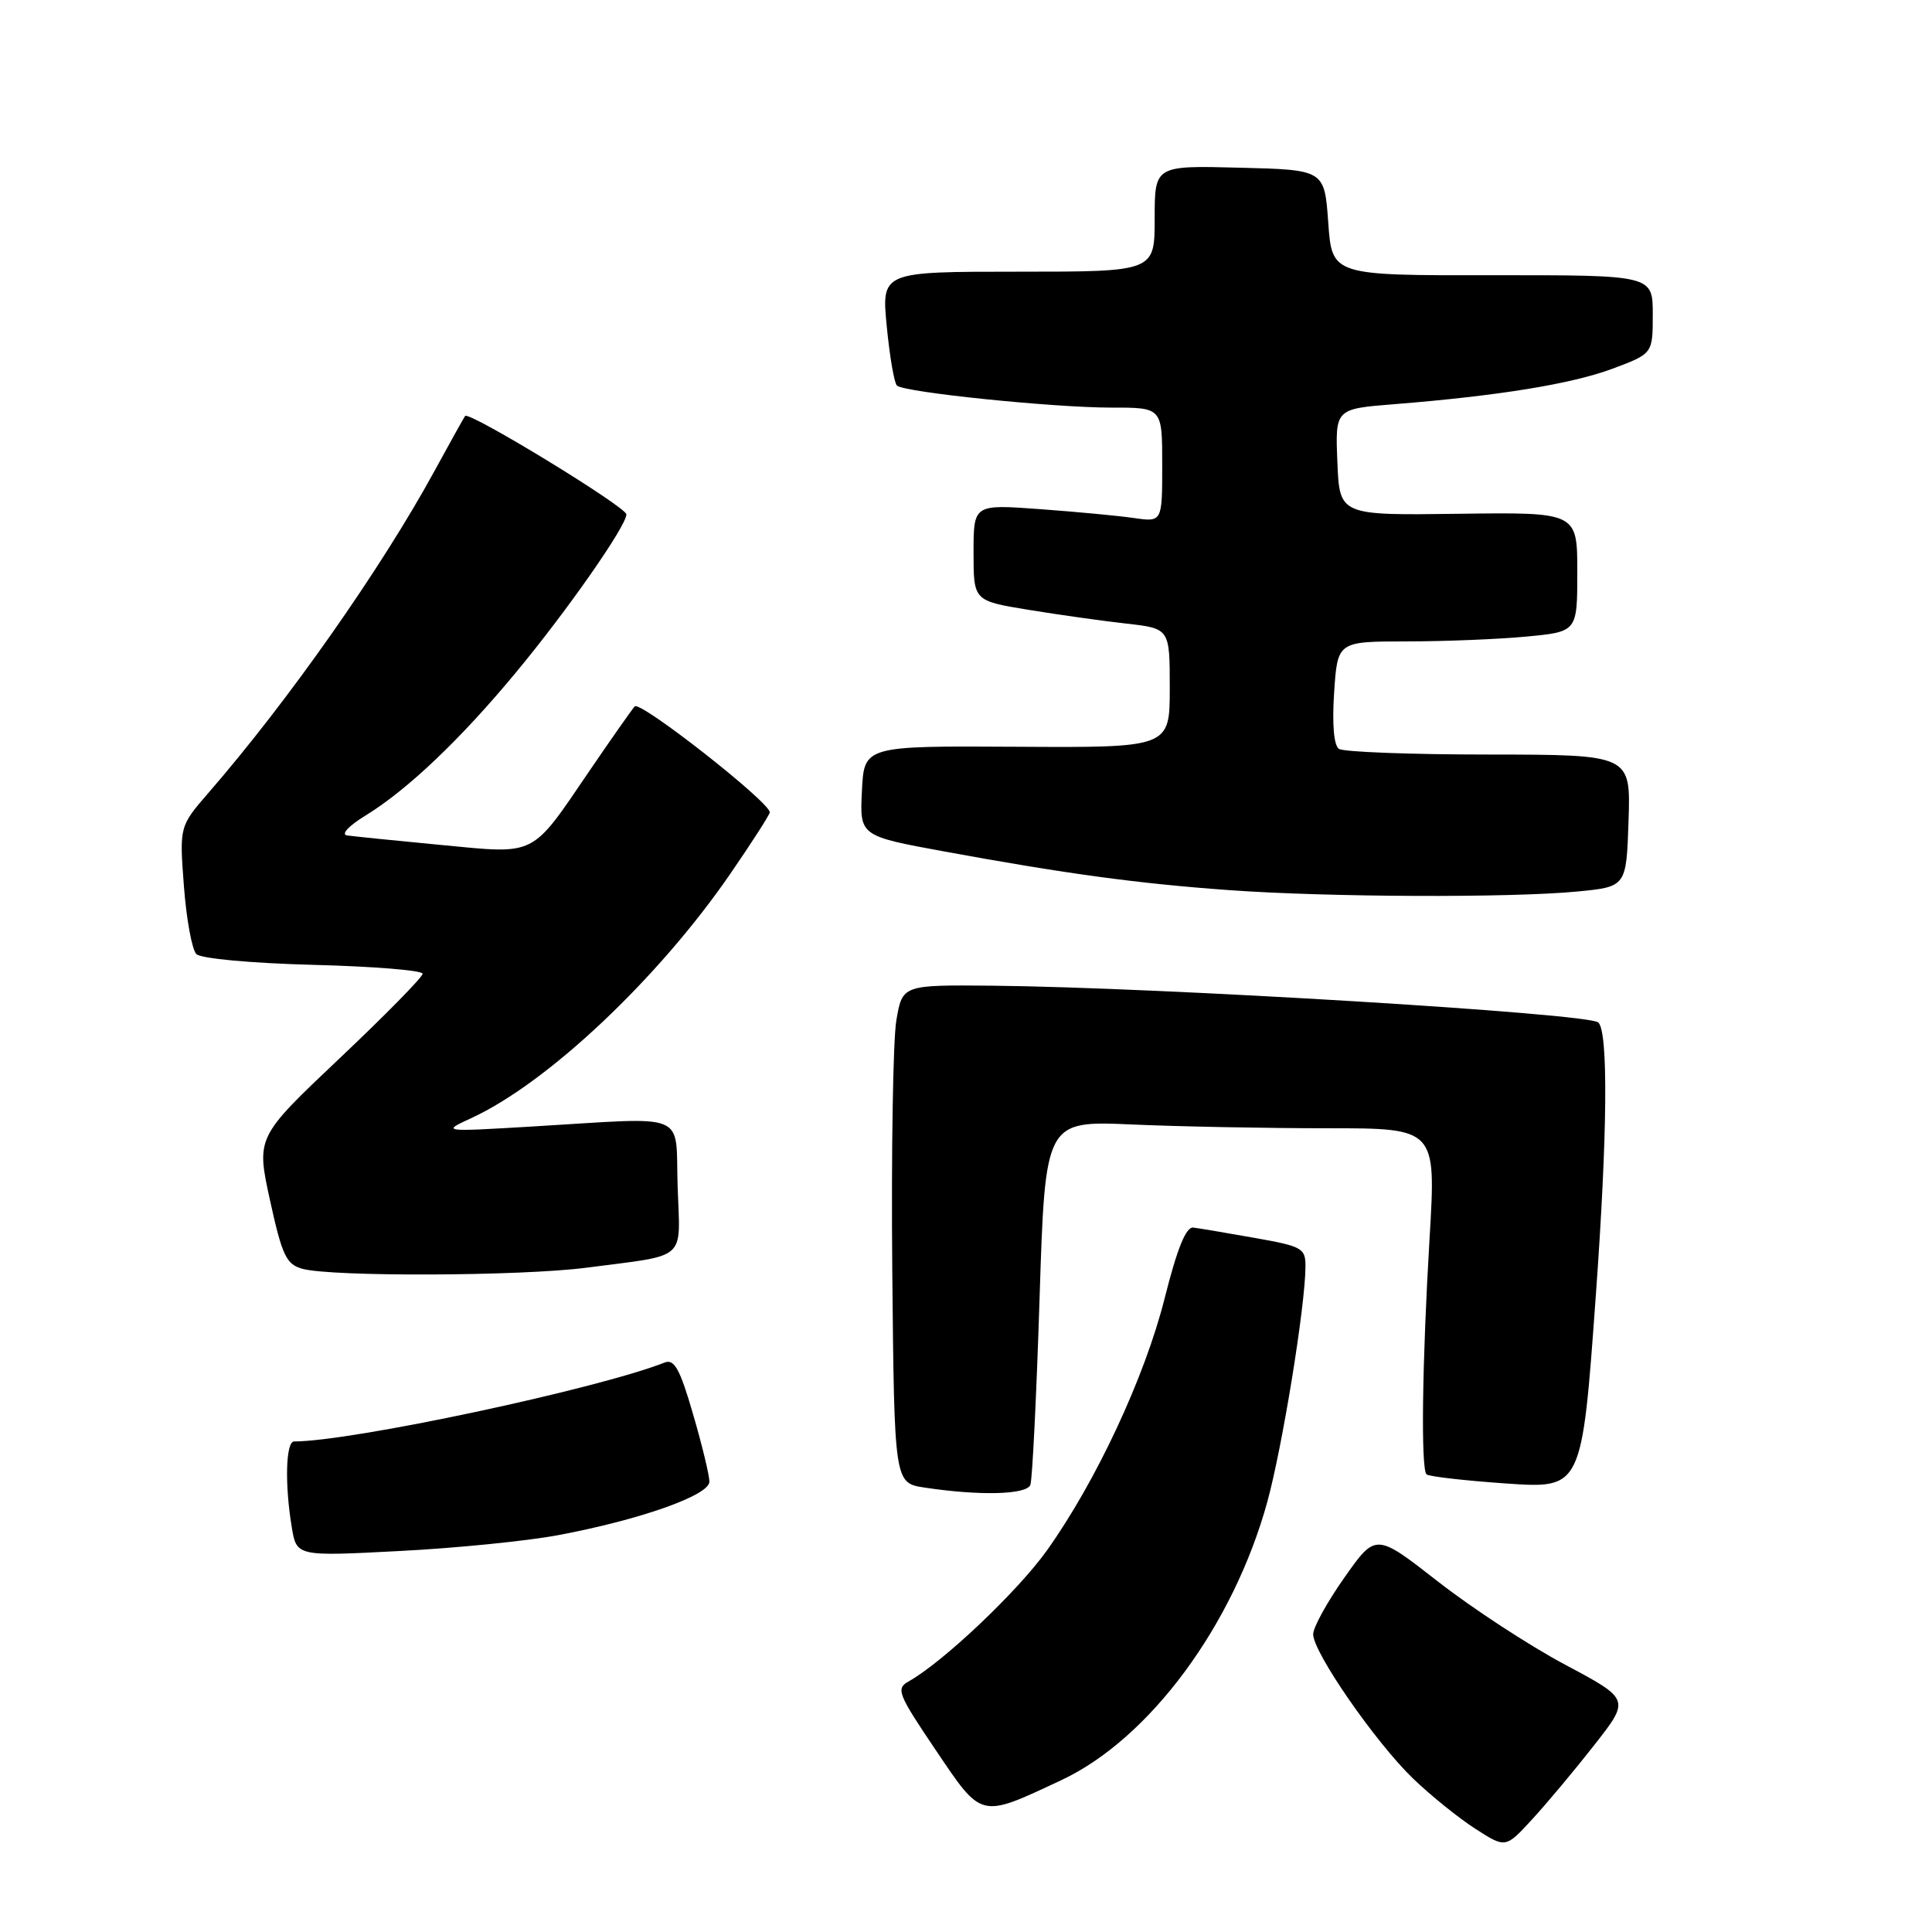 <?xml version="1.0" encoding="UTF-8" standalone="no"?>
<!DOCTYPE svg PUBLIC "-//W3C//DTD SVG 1.1//EN" "http://www.w3.org/Graphics/SVG/1.1/DTD/svg11.dtd" >
<svg xmlns="http://www.w3.org/2000/svg" xmlns:xlink="http://www.w3.org/1999/xlink" version="1.1" viewBox="0 0 256 256">
 <g >
 <path fill="currentColor"
d=" M 211.25 231.23 C 216.00 225.17 216.00 225.17 207.41 220.59 C 202.68 218.08 195.10 213.12 190.56 209.58 C 182.30 203.13 182.30 203.13 178.15 209.02 C 175.87 212.25 174.00 215.64 174.00 216.55 C 174.00 218.94 182.26 230.87 187.23 235.66 C 189.58 237.92 193.30 240.92 195.50 242.33 C 199.50 244.90 199.50 244.90 203.00 241.09 C 204.93 239.00 208.64 234.56 211.25 231.23 Z  M 140.63 235.88 C 152.30 230.42 163.44 215.36 167.94 198.95 C 169.93 191.67 172.95 173.11 172.98 167.86 C 173.00 165.39 172.58 165.15 166.25 164.03 C 162.54 163.37 158.87 162.75 158.11 162.66 C 157.15 162.55 155.98 165.44 154.33 172.00 C 151.70 182.46 145.26 196.26 138.73 205.43 C 134.86 210.86 124.96 220.24 120.41 222.79 C 118.69 223.75 118.95 224.43 123.98 231.88 C 130.17 241.05 129.79 240.96 140.63 235.88 Z  M 73.99 203.41 C 84.85 201.37 94.00 198.13 94.00 196.33 C 94.00 195.50 93.03 191.47 91.83 187.37 C 90.11 181.43 89.35 180.04 88.08 180.54 C 79.13 184.06 46.57 191.00 38.97 191.00 C 37.87 191.00 37.71 196.64 38.66 202.36 C 39.30 206.23 39.30 206.23 52.90 205.52 C 60.38 205.14 69.87 204.19 73.99 203.41 Z  M 136.53 196.75 C 136.79 196.06 137.34 184.93 137.75 172.00 C 138.50 148.50 138.50 148.50 150.00 149.00 C 156.32 149.28 167.98 149.50 175.89 149.50 C 190.29 149.50 190.29 149.50 189.43 164.00 C 188.44 180.59 188.26 194.60 189.02 195.36 C 189.31 195.64 194.06 196.19 199.58 196.57 C 209.61 197.26 209.61 197.26 211.45 171.72 C 213.00 150.34 213.12 136.68 211.78 135.48 C 210.43 134.27 153.58 130.83 131.53 130.61 C 119.57 130.50 119.57 130.50 118.77 135.21 C 118.33 137.79 118.09 152.64 118.23 168.21 C 118.50 196.50 118.50 196.50 122.50 197.11 C 129.83 198.22 136.04 198.06 136.53 196.75 Z  M 77.68 167.98 C 91.29 166.20 90.12 167.24 89.79 157.22 C 89.46 147.14 91.58 148.02 70.50 149.27 C 58.50 149.98 58.50 149.98 62.50 148.13 C 72.59 143.47 87.23 129.65 96.75 115.81 C 99.64 111.61 102.00 107.93 102.00 107.64 C 102.00 106.28 84.81 92.80 84.10 93.60 C 83.67 94.10 80.97 97.94 78.11 102.14 C 70.27 113.65 71.21 113.18 58.42 111.96 C 52.41 111.39 46.83 110.82 46.00 110.70 C 45.13 110.57 46.18 109.44 48.50 108.02 C 54.02 104.63 61.10 97.89 68.45 89.00 C 75.20 80.86 83.00 69.68 83.00 68.16 C 83.00 67.18 62.15 54.45 61.63 55.12 C 61.47 55.33 59.62 58.65 57.52 62.50 C 50.50 75.35 38.23 92.83 27.67 105.00 C 23.77 109.50 23.77 109.50 24.37 117.43 C 24.70 121.80 25.44 125.84 26.02 126.42 C 26.62 127.02 33.25 127.63 41.54 127.85 C 49.49 128.05 56.00 128.58 56.00 129.03 C 56.00 129.47 51.04 134.52 44.97 140.26 C 33.95 150.69 33.95 150.69 35.78 159.06 C 37.38 166.35 37.93 167.53 40.06 168.12 C 43.92 169.20 69.07 169.10 77.68 167.98 Z  M 209.00 118.13 C 215.50 117.50 215.50 117.50 215.79 108.75 C 216.08 100.00 216.08 100.00 197.29 99.98 C 186.96 99.98 178.01 99.64 177.42 99.23 C 176.74 98.78 176.50 95.97 176.78 91.75 C 177.23 85.00 177.23 85.00 186.37 84.99 C 191.39 84.99 198.54 84.70 202.25 84.35 C 209.00 83.71 209.00 83.71 209.00 75.79 C 209.00 67.87 209.00 67.87 193.25 68.08 C 177.50 68.29 177.50 68.29 177.21 61.24 C 176.92 54.18 176.92 54.18 184.71 53.56 C 198.59 52.45 208.24 50.88 213.68 48.85 C 219.00 46.86 219.00 46.86 219.00 41.65 C 219.00 36.45 219.00 36.45 197.75 36.47 C 176.50 36.50 176.50 36.50 176.00 29.50 C 175.50 22.50 175.50 22.50 164.25 22.22 C 153.00 21.93 153.00 21.93 153.00 28.97 C 153.00 36.00 153.00 36.00 134.90 36.00 C 116.80 36.00 116.80 36.00 117.50 43.25 C 117.89 47.24 118.49 50.77 118.85 51.09 C 119.83 51.99 139.56 54.01 147.25 54.01 C 154.00 54.00 154.00 54.00 154.00 61.59 C 154.00 69.18 154.00 69.18 150.25 68.64 C 148.19 68.34 142.56 67.81 137.75 67.46 C 129.00 66.82 129.00 66.82 129.00 73.22 C 129.00 79.61 129.00 79.61 136.25 80.80 C 140.24 81.45 146.09 82.28 149.25 82.63 C 155.00 83.28 155.00 83.28 155.00 91.17 C 155.00 99.07 155.00 99.07 134.75 98.95 C 114.50 98.83 114.50 98.83 114.21 104.80 C 113.91 110.77 113.91 110.77 125.21 112.84 C 141.25 115.78 150.79 117.08 162.92 117.95 C 175.95 118.89 200.26 118.98 209.00 118.13 Z "/>
</g>
</svg>